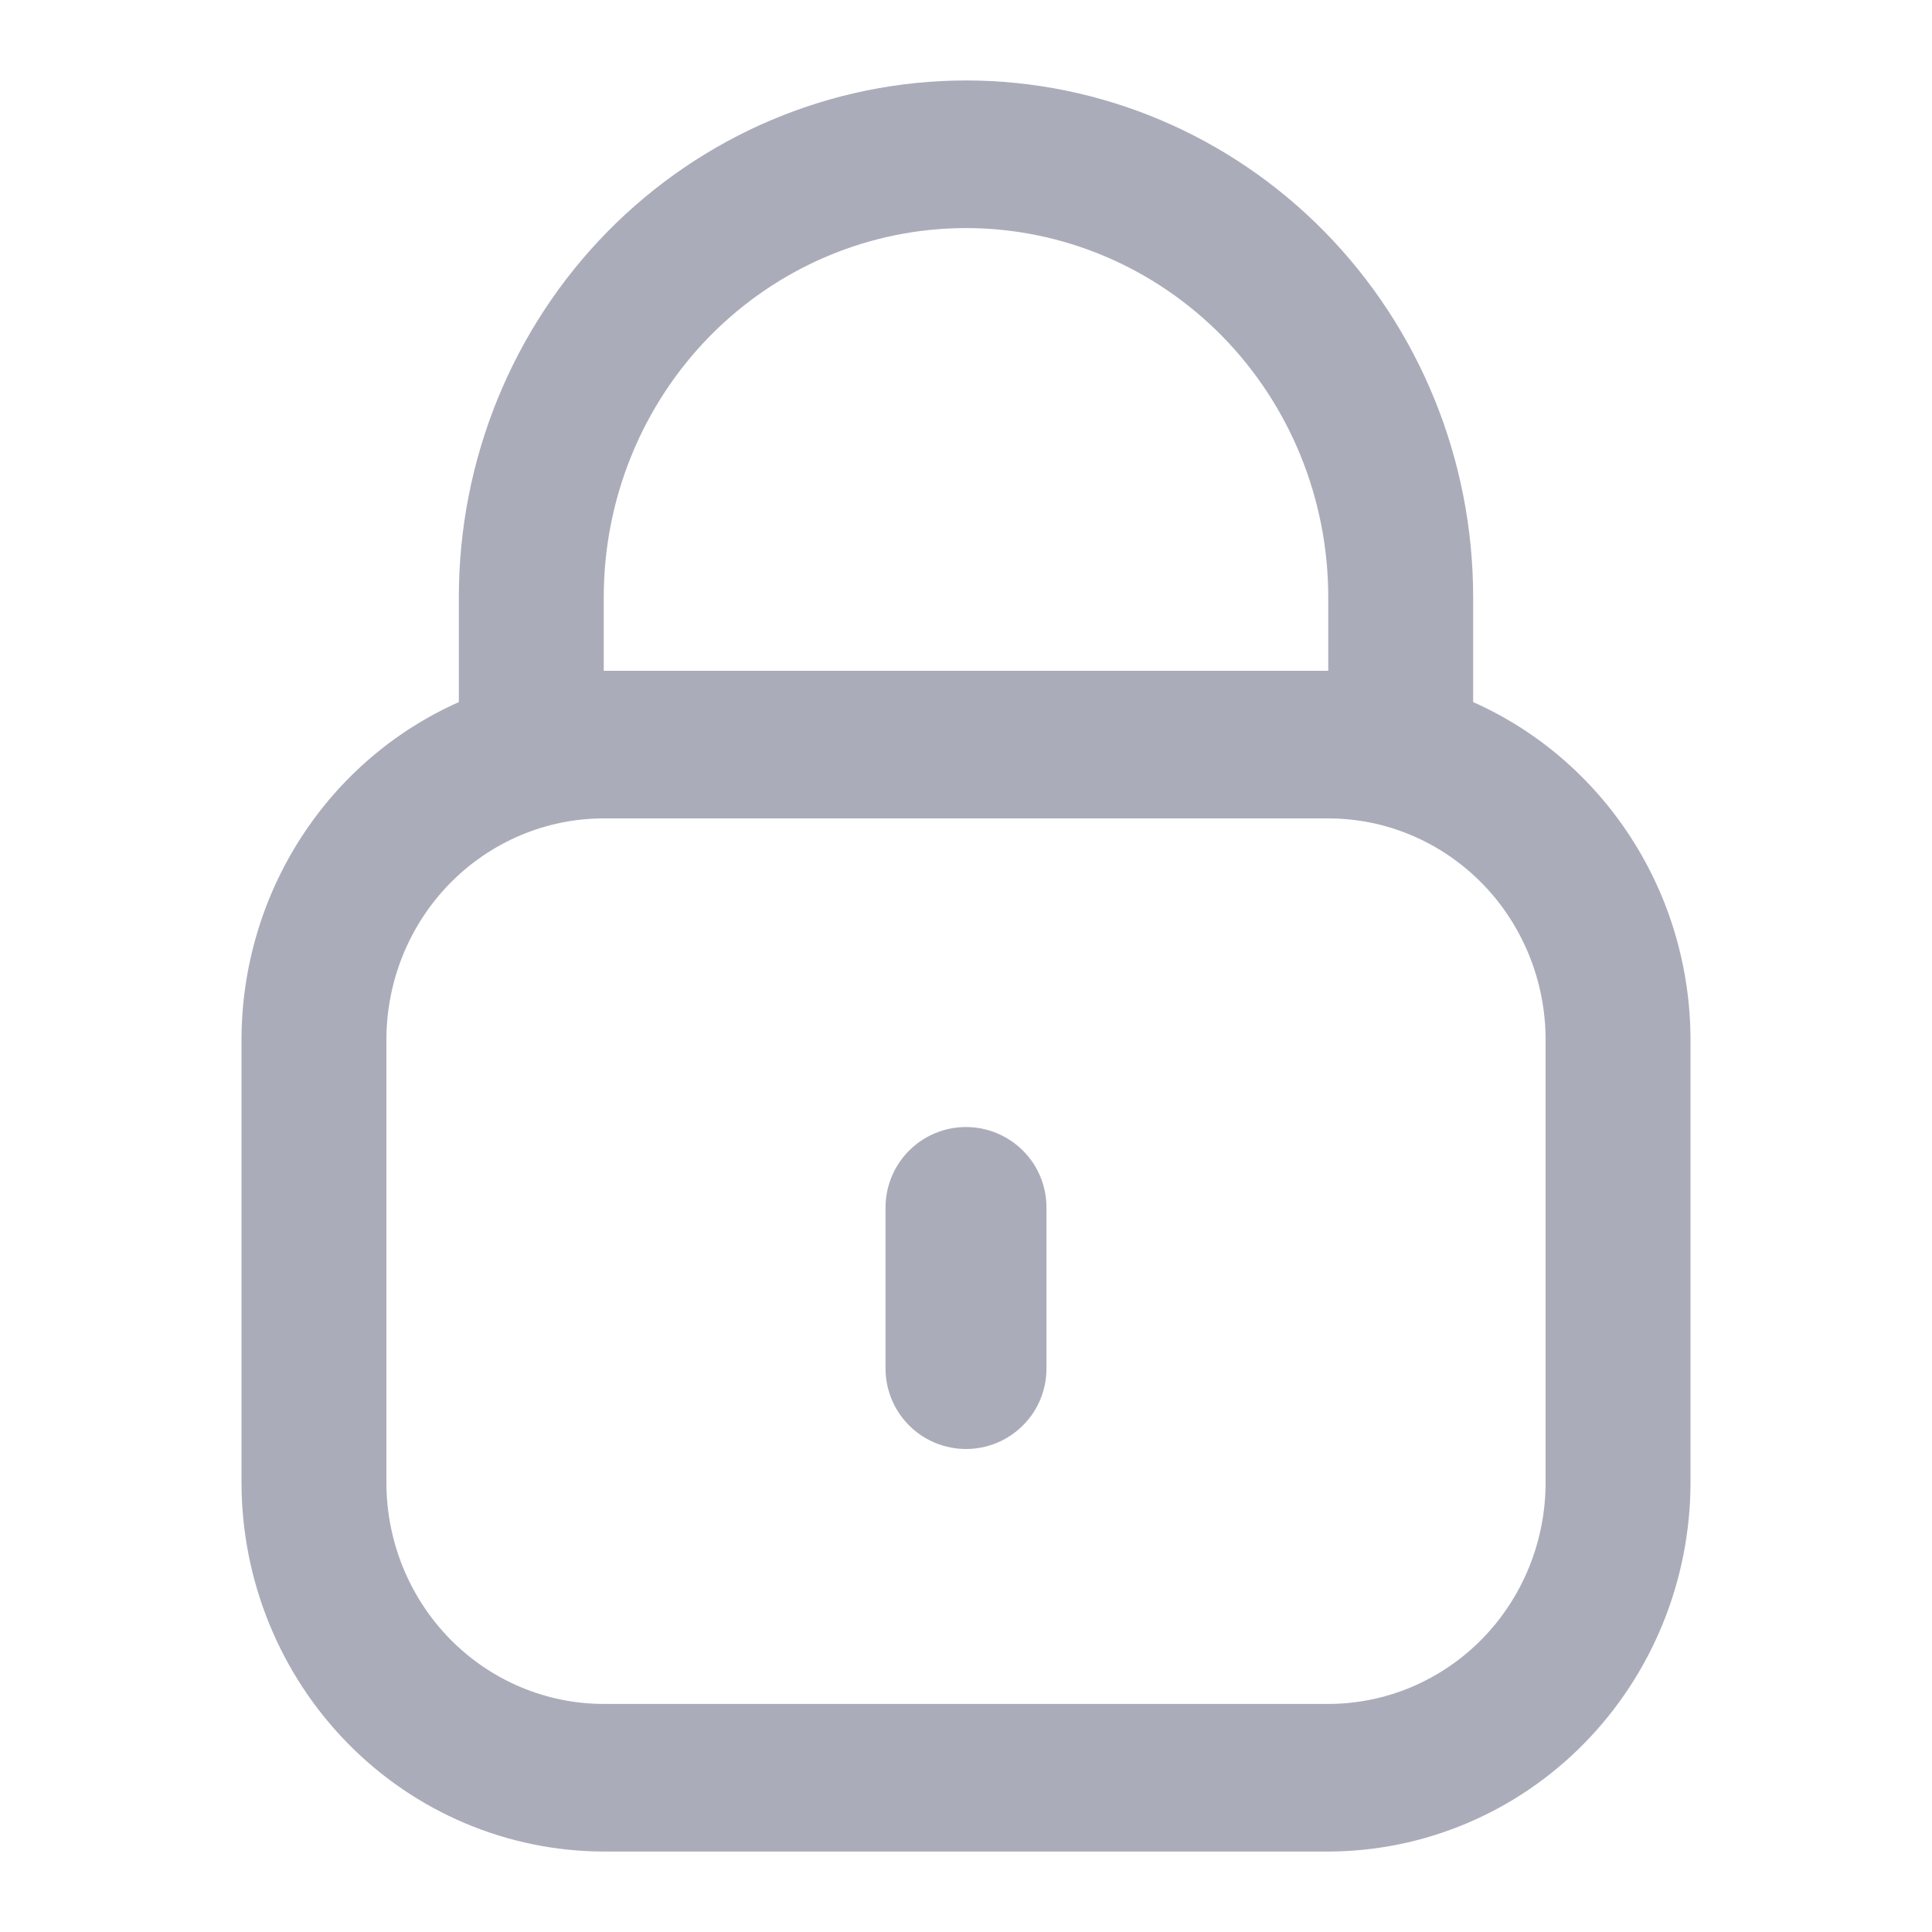<svg width="20" height="20" viewBox="0 0 20 20" fill="none" xmlns="http://www.w3.org/2000/svg">
<g id="lock">
<path id="Vector" d="M15.25 7.268V6.181C15.25 4.762 14.697 3.402 13.712 2.399C12.728 1.397 11.392 0.833 10 0.833C8.608 0.833 7.272 1.397 6.288 2.399C5.303 3.402 4.75 4.762 4.75 6.181V7.268C4.082 7.565 3.513 8.054 3.114 8.675C2.714 9.296 2.501 10.021 2.5 10.764V15.347C2.501 16.36 2.897 17.331 3.6 18.047C4.303 18.763 5.256 19.165 6.25 19.167H13.75C14.744 19.165 15.697 18.763 16.4 18.047C17.103 17.331 17.499 16.36 17.5 15.347V10.764C17.499 10.021 17.286 9.296 16.886 8.675C16.486 8.054 15.918 7.565 15.25 7.268ZM6.25 6.181C6.25 5.168 6.645 4.196 7.348 3.48C8.052 2.764 9.005 2.361 10 2.361C10.995 2.361 11.948 2.764 12.652 3.48C13.355 4.196 13.75 5.168 13.75 6.181V6.944H6.25V6.181ZM16 15.347C16 15.955 15.763 16.538 15.341 16.968C14.919 17.397 14.347 17.639 13.75 17.639H6.25C5.653 17.639 5.081 17.397 4.659 16.968C4.237 16.538 4 15.955 4 15.347V10.764C4 10.156 4.237 9.573 4.659 9.143C5.081 8.714 5.653 8.472 6.25 8.472H13.75C14.347 8.472 14.919 8.714 15.341 9.143C15.763 9.573 16 10.156 16 10.764V15.347Z" fill="#AAACB9"/>
<path id="Vector_2" d="M10 11.667C9.779 11.667 9.567 11.755 9.411 11.911C9.255 12.067 9.167 12.279 9.167 12.5V14.167C9.167 14.388 9.255 14.6 9.411 14.756C9.567 14.912 9.779 15 10 15C10.221 15 10.433 14.912 10.589 14.756C10.746 14.6 10.833 14.388 10.833 14.167V12.5C10.833 12.279 10.746 12.067 10.589 11.911C10.433 11.755 10.221 11.667 10 11.667Z" fill="#AAACB9"/>
</g>
</svg>
